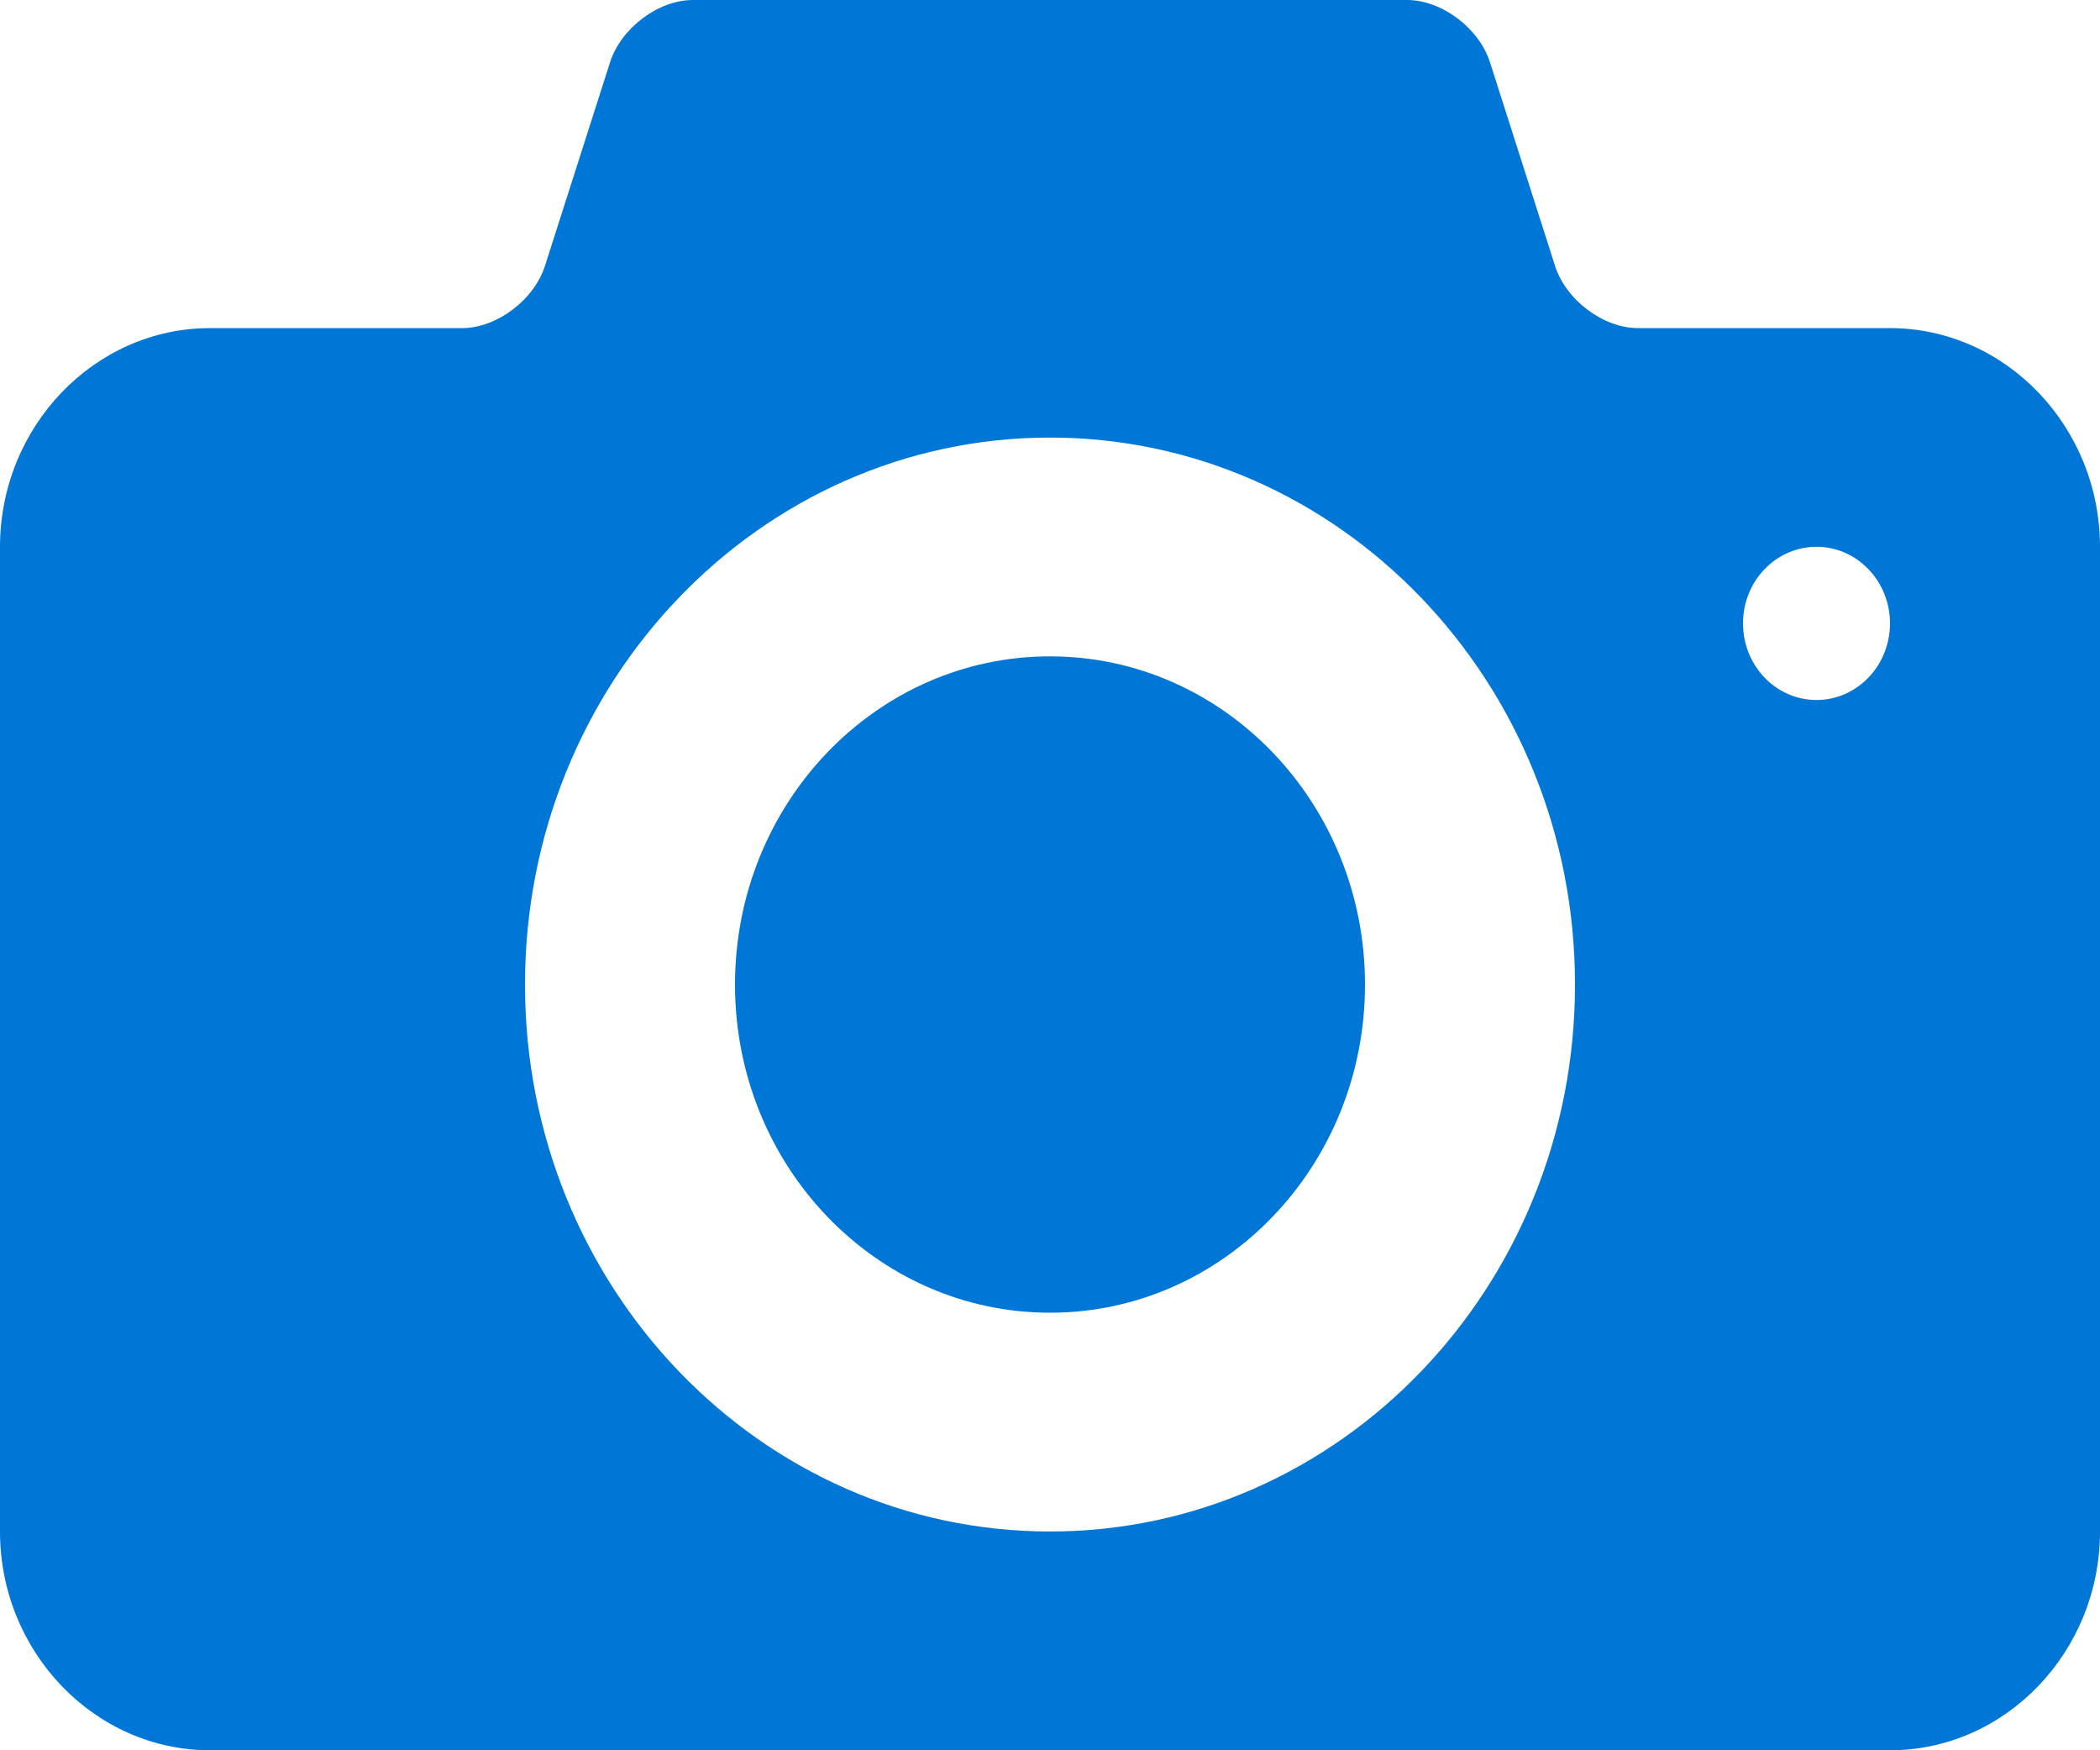 <?xml version="1.0" encoding="UTF-8"?>
<svg width="18px" height="15px" viewBox="0 0 18 15" version="1.1" xmlns="http://www.w3.org/2000/svg" xmlns:xlink="http://www.w3.org/1999/xlink">
    <!-- Generator: Sketch 49.3 (51167) - http://www.bohemiancoding.com/sketch -->
    <title>camera</title>
    <desc>Created with Sketch.</desc>
    <defs></defs>
    <g id="Page-1" stroke="none" stroke-width="1" fill="none" fill-rule="evenodd">
        <g id="08.1.-Them-Moi-Nguoi-Dung" transform="translate(-991, -396)" fill="#0076D7" fill-rule="nonzero">
            <g id="Group-3" transform="translate(982, 385)">
                <path d="M18,16.625 C16.509,16.625 15.3,17.885 15.3,19.438 C15.3,20.991 16.509,22.25 18,22.25 C19.491,22.25 20.7,20.991 20.7,19.438 C20.7,17.885 19.491,16.625 18,16.625 Z M25.2,13.812 L23.04,13.812 C22.743,13.812 22.423,13.572 22.329,13.279 L21.771,11.533 C21.677,11.24 21.357,11 21.06,11 L14.94,11 C14.643,11 14.323,11.24 14.229,11.534 L13.671,13.279 C13.577,13.572 13.257,13.812 12.96,13.812 L10.8,13.812 C9.81,13.812 9,14.656 9,15.688 L9,24.125 C9,25.156 9.81,26 10.8,26 L25.2,26 C26.19,26 27,25.156 27,24.125 L27,15.688 C27,14.656 26.19,13.812 25.2,13.812 Z M18,24.125 C15.515,24.125 13.5,22.026 13.5,19.438 C13.5,16.849 15.515,14.75 18,14.75 C20.485,14.75 22.5,16.849 22.5,19.438 C22.5,22.026 20.485,24.125 18,24.125 Z M24.57,16.999 C24.222,16.999 23.94,16.705 23.94,16.342 C23.94,15.98 24.222,15.686 24.57,15.686 C24.918,15.686 25.2,15.98 25.2,16.342 C25.2,16.705 24.918,16.999 24.57,16.999 Z" id="camera"></path>
            </g>
        </g>
    </g>
</svg>
